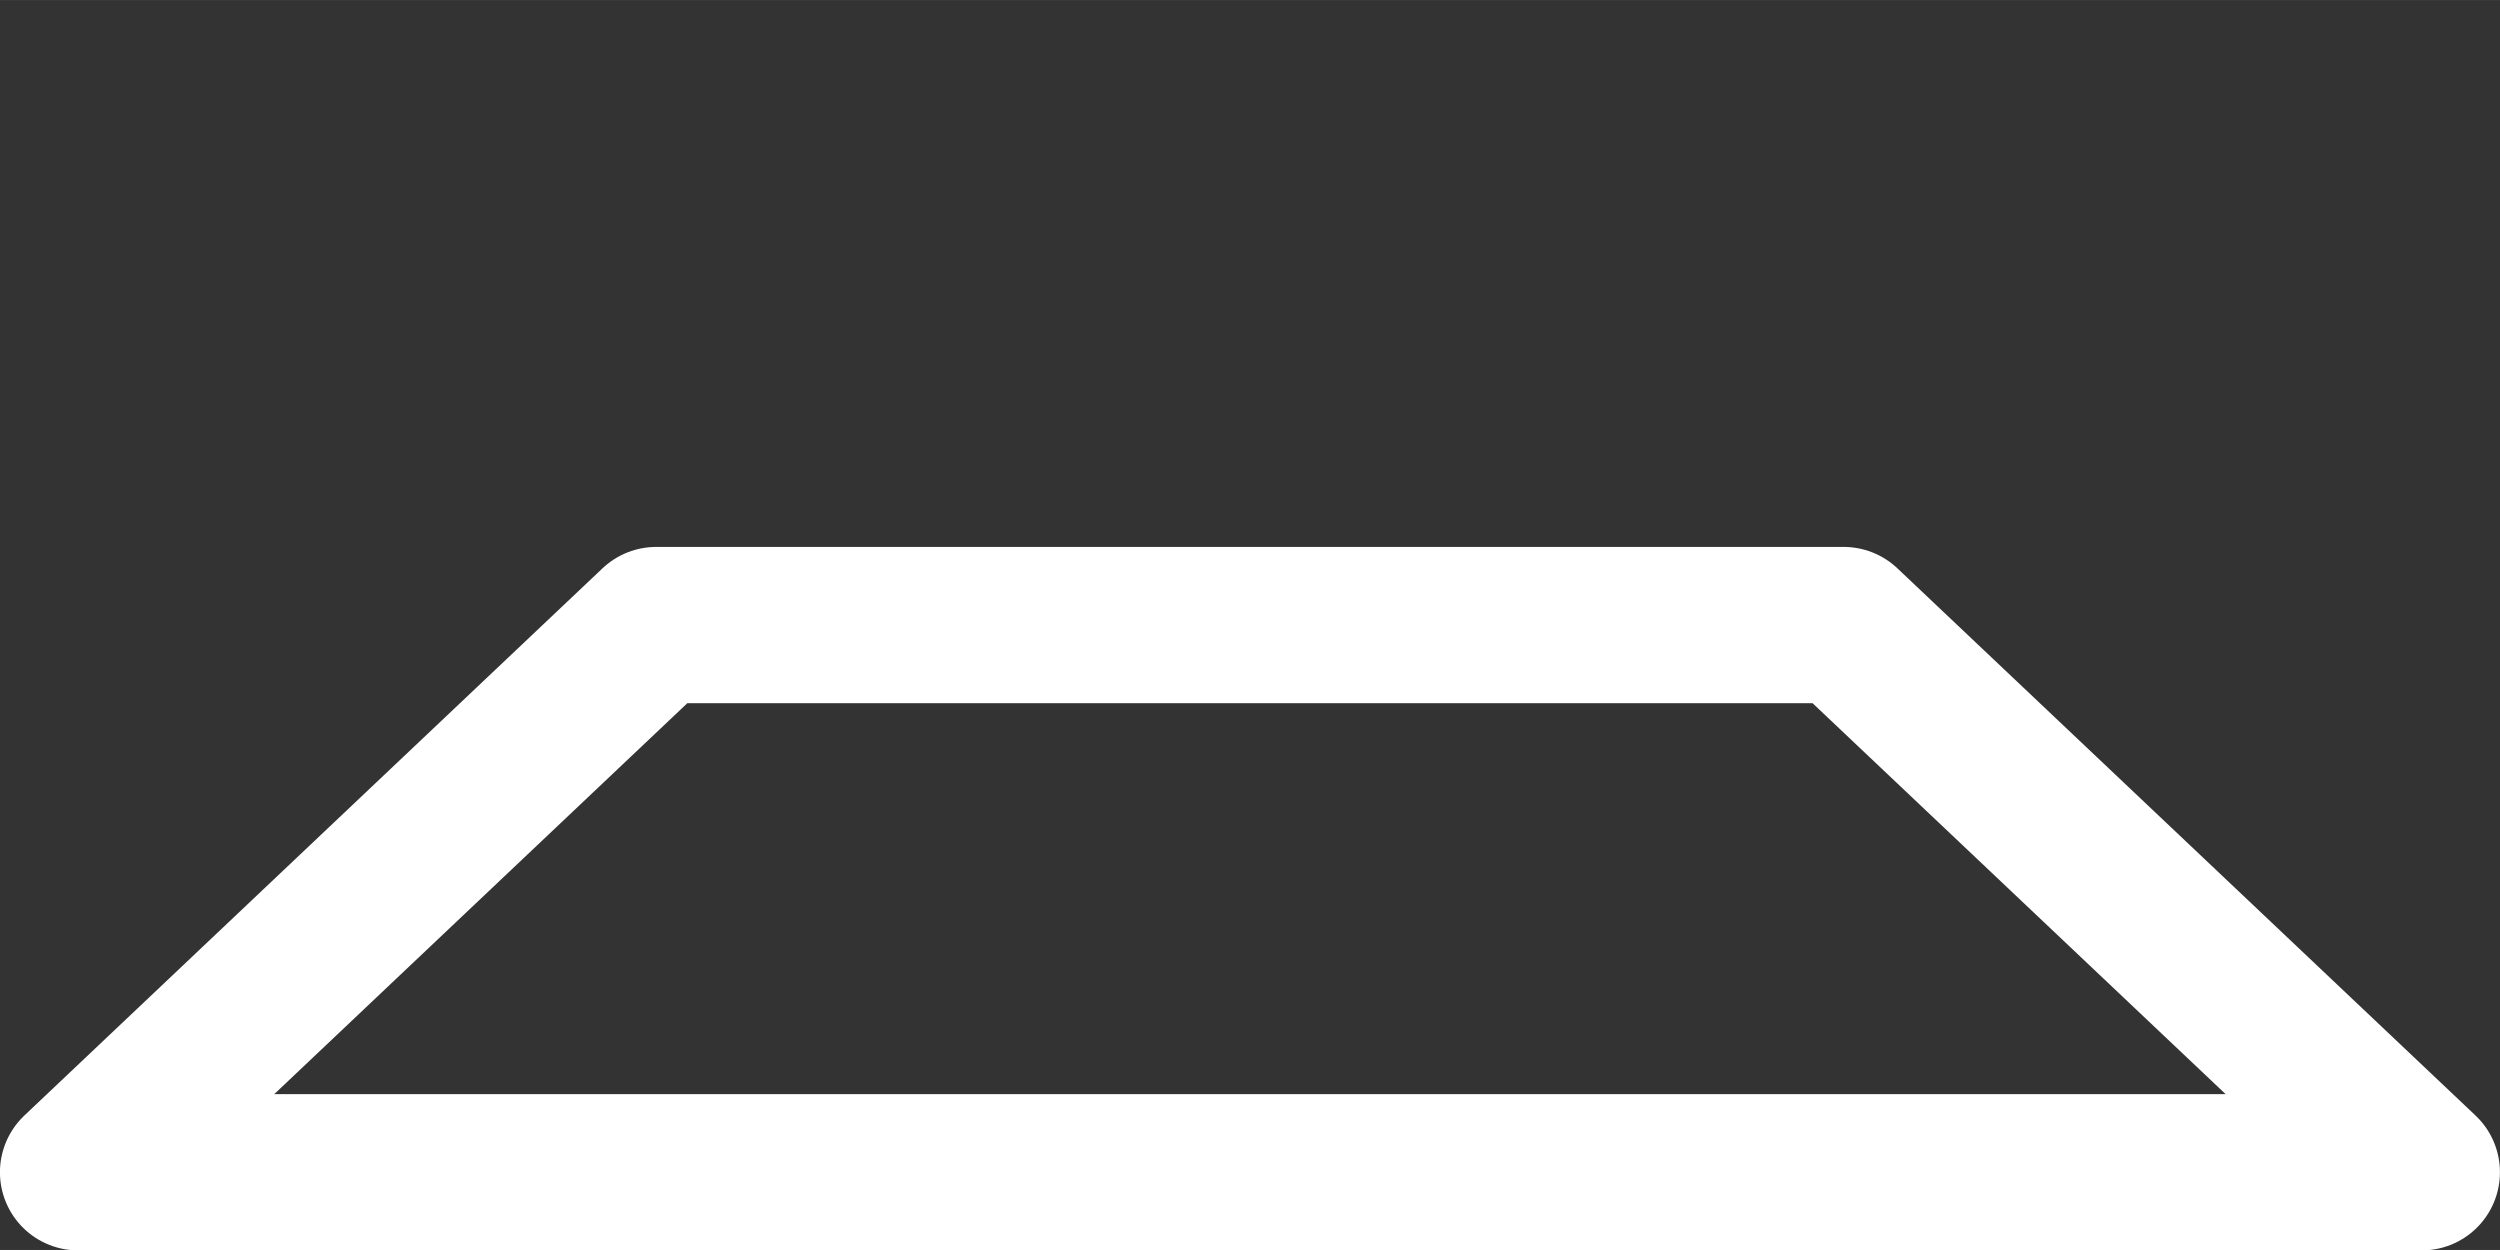 <?xml version="1.0" encoding="UTF-8" standalone="no"?>
<svg
   xmlns:dc="http://purl.org/dc/elements/1.1/"
   xmlns:cc="http://creativecommons.org/ns#"
   xmlns:rdf="http://www.w3.org/1999/02/22-rdf-syntax-ns#"
   xmlns:svg="http://www.w3.org/2000/svg"
   xmlns="http://www.w3.org/2000/svg"
   xmlns:sodipodi="http://sodipodi.sourceforge.net/DTD/sodipodi-0.dtd"
   xmlns:inkscape="http://www.inkscape.org/namespaces/inkscape"
   inkscape:export-ydpi="96"
   inkscape:export-xdpi="96"
   inkscape:export-filename="C:\Users\Konstantin\Desktop\klipperui\klippy\extras\kgui\Logos\BuildPlate.png"
   sodipodi:docname="BuildPlate.svg"
   inkscape:version="1.0beta1 (fe3e306, 2019-09-17)"
   id="svg8"
   version="1.1"
   viewBox="0 0 21.167 10.583"
   height="40"
   width="80">
  <rect x="0" y="0" width="21.167" height="10.583" fill="#333333" stroke="none"/>
  <defs
     id="defs2">
    <inkscape:path-effect
       split_items="false"
       oposite_fuse="false"
       fuse_paths="false"
       discard_orig_path="false"
       mode="free"
       is_visible="true"
       id="path-effect1426"
       center_point="9.26,288.165"
       end_point="9.26,290.267"
       start_point="9.26,286.062"
       effect="mirror_symmetry" />
  </defs>
  <sodipodi:namedview
     inkscape:document-rotation="0"
     inkscape:pagecheckerboard="false"
     inkscape:window-maximized="1"
     inkscape:window-y="-8"
     inkscape:window-x="1912"
     inkscape:window-height="1027"
     inkscape:window-width="1920"
     units="px"
     showgrid="true"
     inkscape:current-layer="layer1"
     inkscape:document-units="mm"
     inkscape:cy="37.658457"
     inkscape:cx="-7.1865876"
     inkscape:zoom="4"
     inkscape:pageshadow="2"
     inkscape:pageopacity="0"
     borderopacity="1.0"
     bordercolor="#666666"
     pagecolor="#303030"
     id="base">
    <sodipodi:guide
       id="guide1420"
       orientation="31.062,0"
       position="9.26,5.424" />
    <inkscape:grid
       spacingy="0.132"
       spacingx="0.132"
       id="grid833"
       type="xygrid" />
  </sodipodi:namedview>
  <g
     transform="translate(0,-275.833)"
     id="layer1"
     inkscape:groupmode="layer"
     inkscape:label="Layer 1">
    <path
       inkscape:export-ydpi="96"
       inkscape:export-xdpi="96"
       transform="translate(1.323,-4.178)"
       inkscape:original-d="M 9.2604166,285.30325 H 4.2333351 l -4.89479325,4.63323 H 9.2604166"
       inkscape:path-effect="#path-effect1426"
       sodipodi:nodetypes="cccc"
       inkscape:connector-curvature="0"
       id="path1424"
       d="M 9.26,285.303 H 4.233 l -4.895,4.633 H 9.26 m 0,-4.633 h 5.027 l 4.895,4.633 H 9.26"
       style="fill:none;stroke:#ffffff;stroke-width:1.323;stroke-linecap:butt;stroke-linejoin:round;stroke-miterlimit:4;stroke-dasharray:none;stroke-opacity:1" />
  </g>
</svg>
